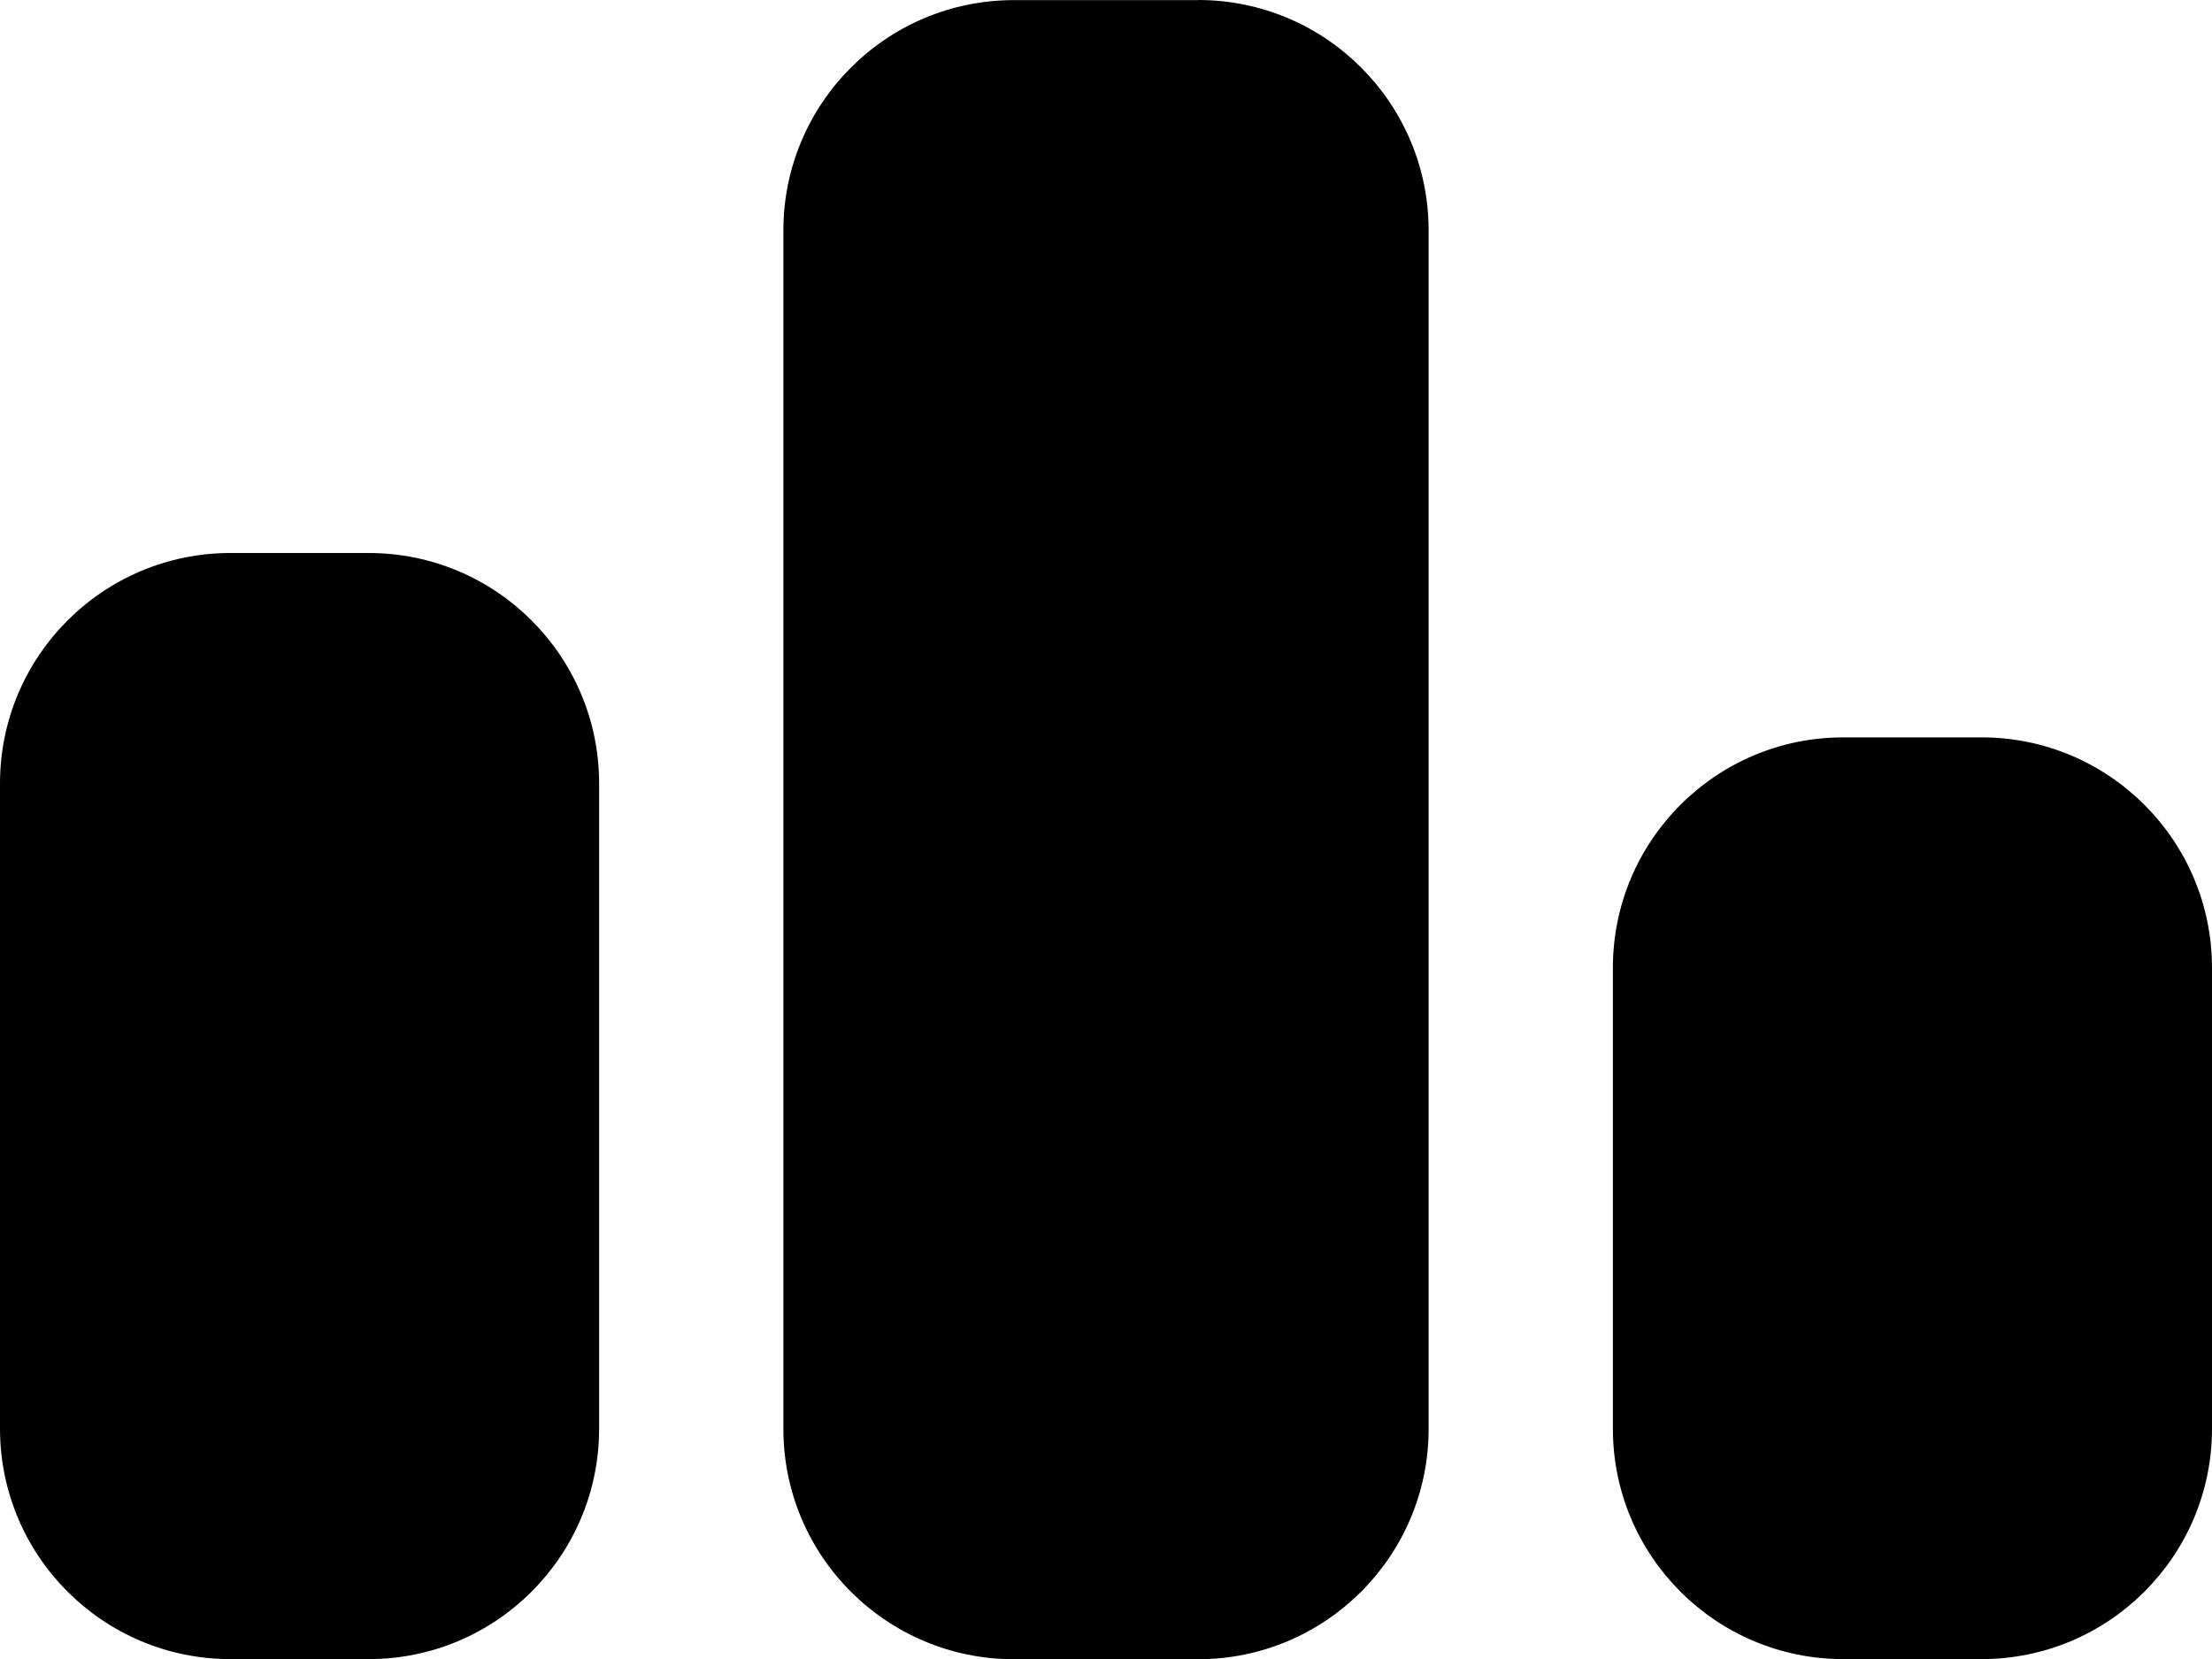 <svg width="20" height="15" viewBox="0 0 20 15" fill="none" xmlns="http://www.w3.org/2000/svg">
<path d="M17.916 15.001H16.666C15.516 15.001 14.583 14.068 14.583 12.917V8.751C14.583 7.6 15.516 6.667 16.666 6.667H17.916C19.067 6.667 20 7.6 20 8.751V12.917C20 14.068 19.067 15.001 17.916 15.001ZM3.334 5H2.084C0.933 5 0 5.933 0 7.084V12.917C0 14.068 0.933 15.001 2.084 15.001H3.334C4.484 15.001 5.417 14.068 5.417 12.917V7.084C5.417 5.933 4.484 5 3.334 5ZM10.833 0.001H9.167C8.016 0.001 7.083 0.934 7.083 2.085V12.919C7.083 14.069 8.016 15.002 9.167 15.002H10.833C11.984 15.002 12.917 14.069 12.917 12.919V2.084C12.917 0.933 11.984 0 10.833 0V0.001Z" fill="black"/>
</svg>
